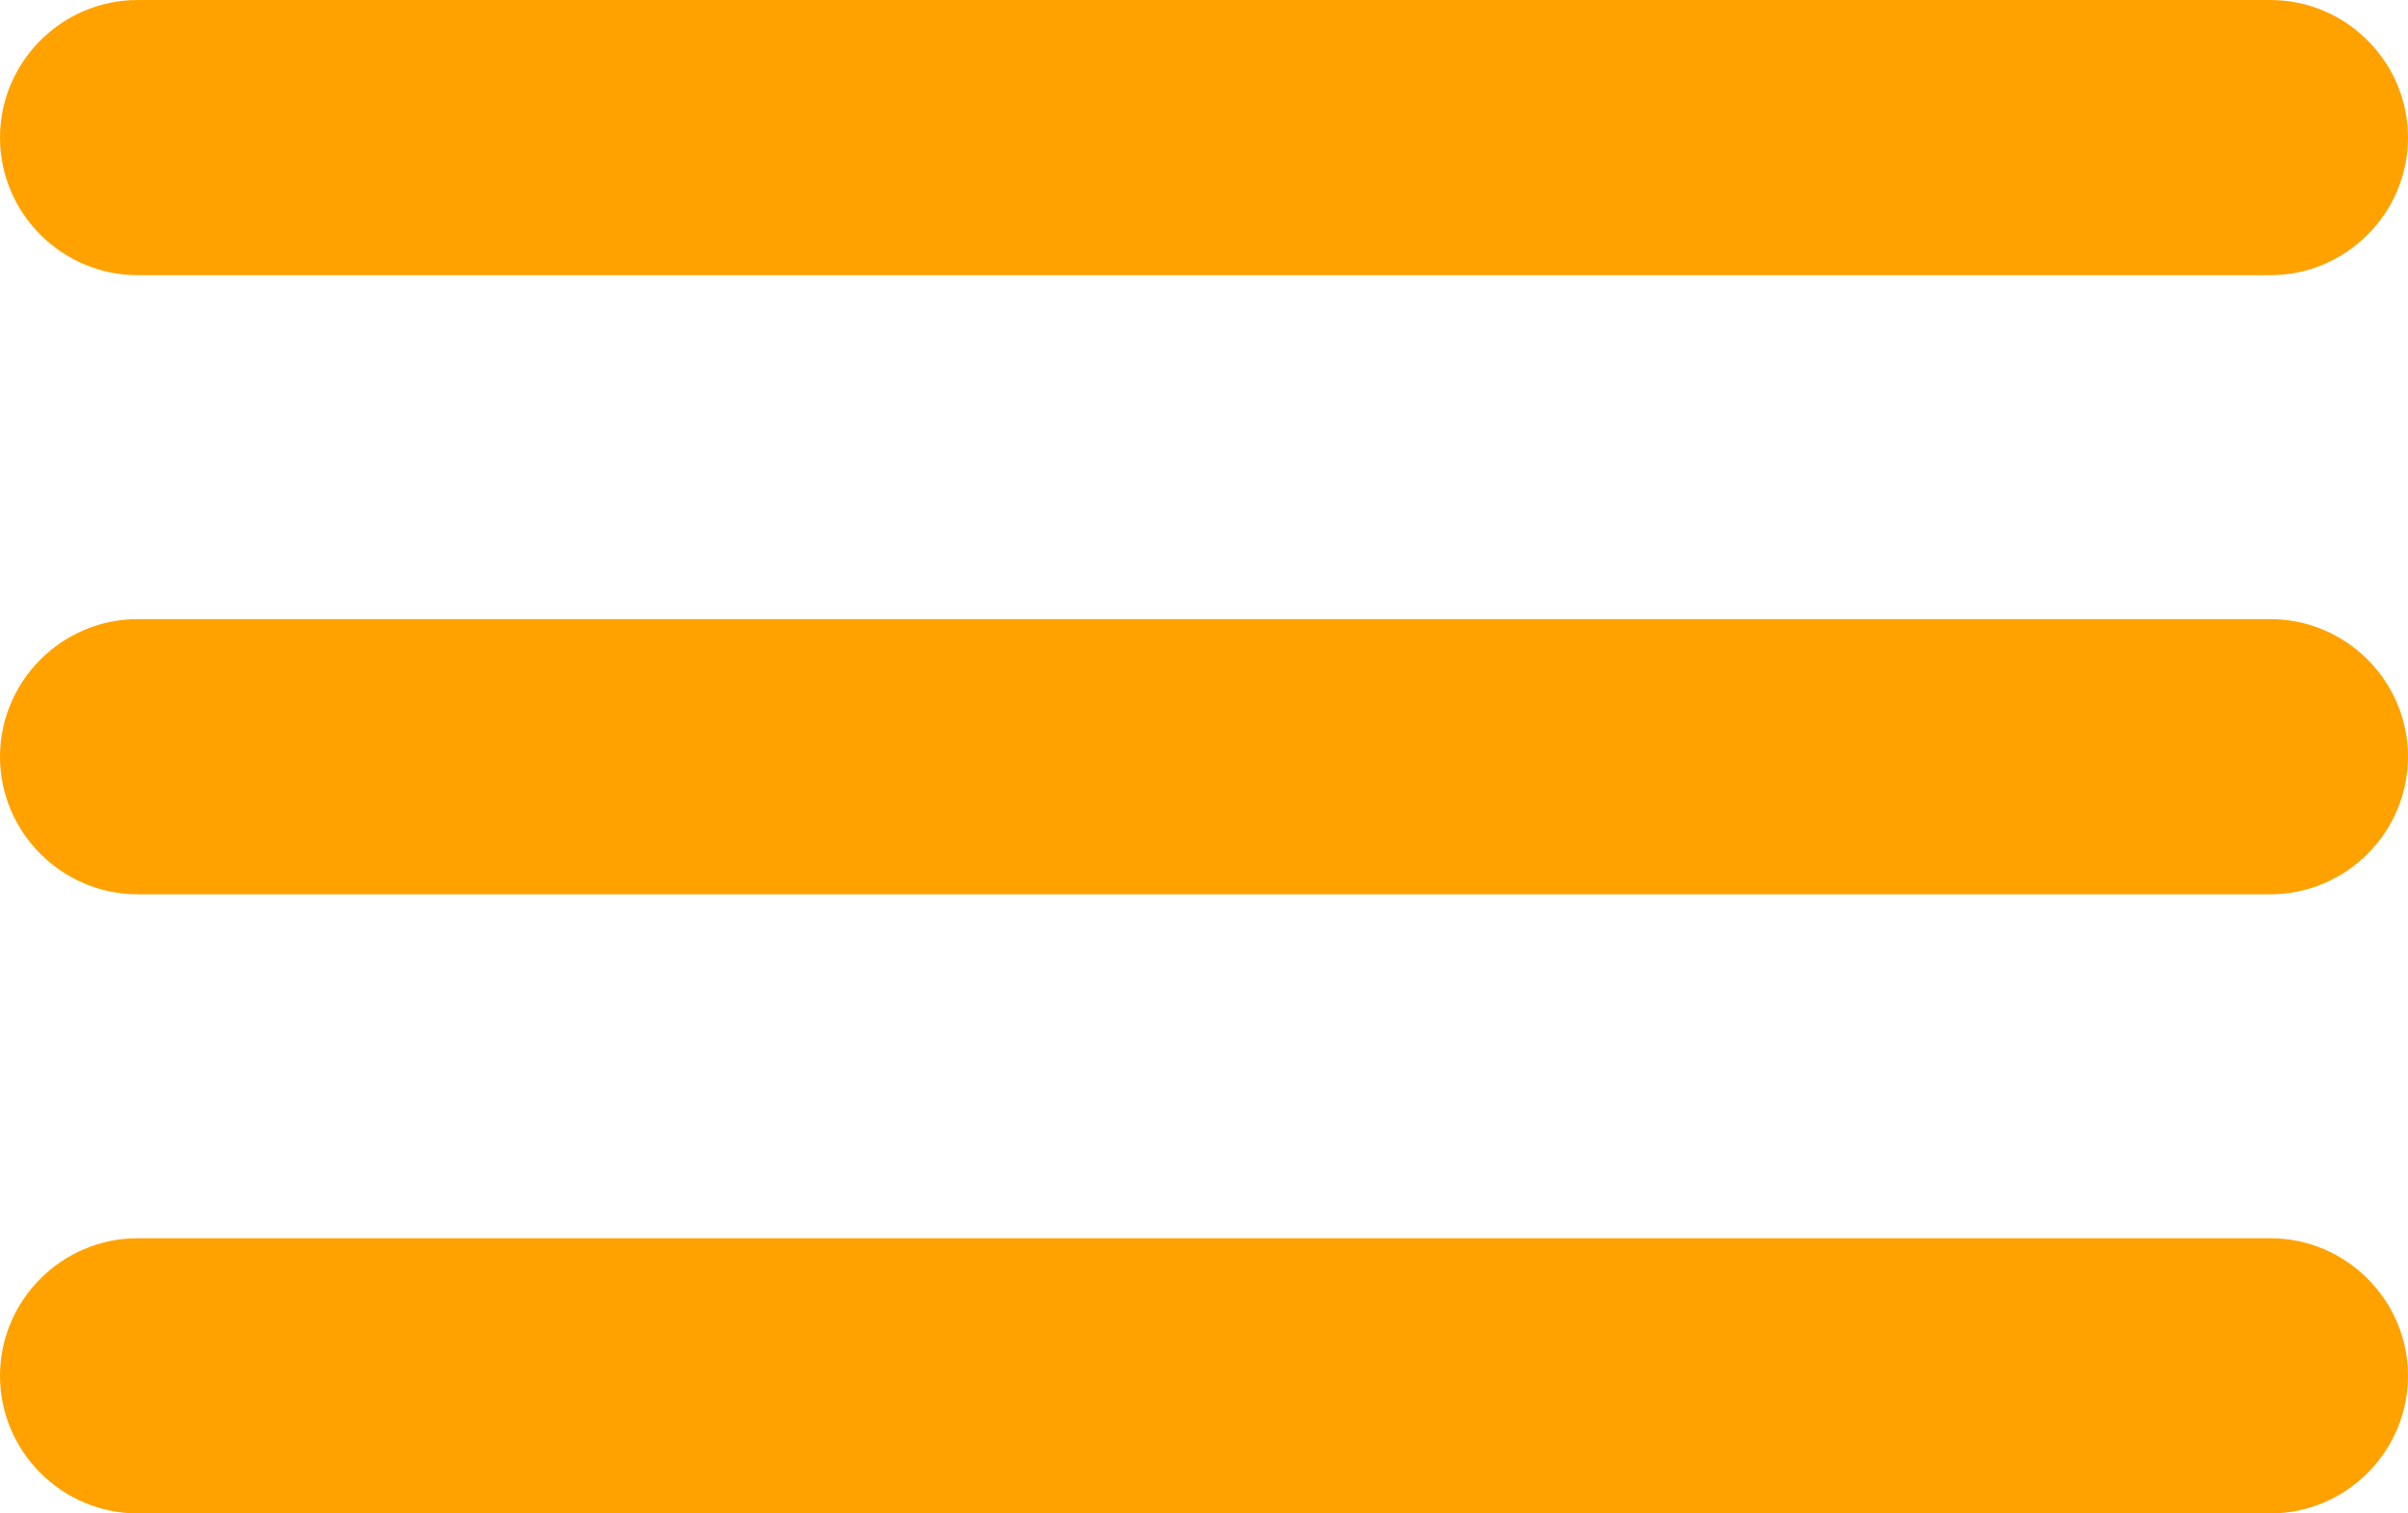 <svg version="1.2" baseProfile="tiny-ps" xmlns="http://www.w3.org/2000/svg" viewBox="0 0 35 22" width="35" height="22">
	<title>MENU</title>
	<style>
		tspan { white-space:pre }
		.shp0 { fill: #ffa200 } 
	</style>
	<g id="MENU">
		<path id="ver mais" class="shp0" d="M2 0L33 0C34.1 0 35 0.9 35 2C35 3.1 34.1 4 33 4L2 4C0.9 4 0 3.1 0 2C0 0.9 0.9 0 2 0ZM2 9L33 9C34.1 9 35 9.9 35 11C35 12.1 34.1 13 33 13L2 13C0.9 13 0 12.1 0 11C0 9.9 0.9 9 2 9ZM2 18L33 18C34.1 18 35 18.9 35 20C35 21.1 34.1 22 33 22L2 22C0.9 22 0 21.1 0 20C0 18.9 0.9 18 2 18Z" />
	</g>
</svg>